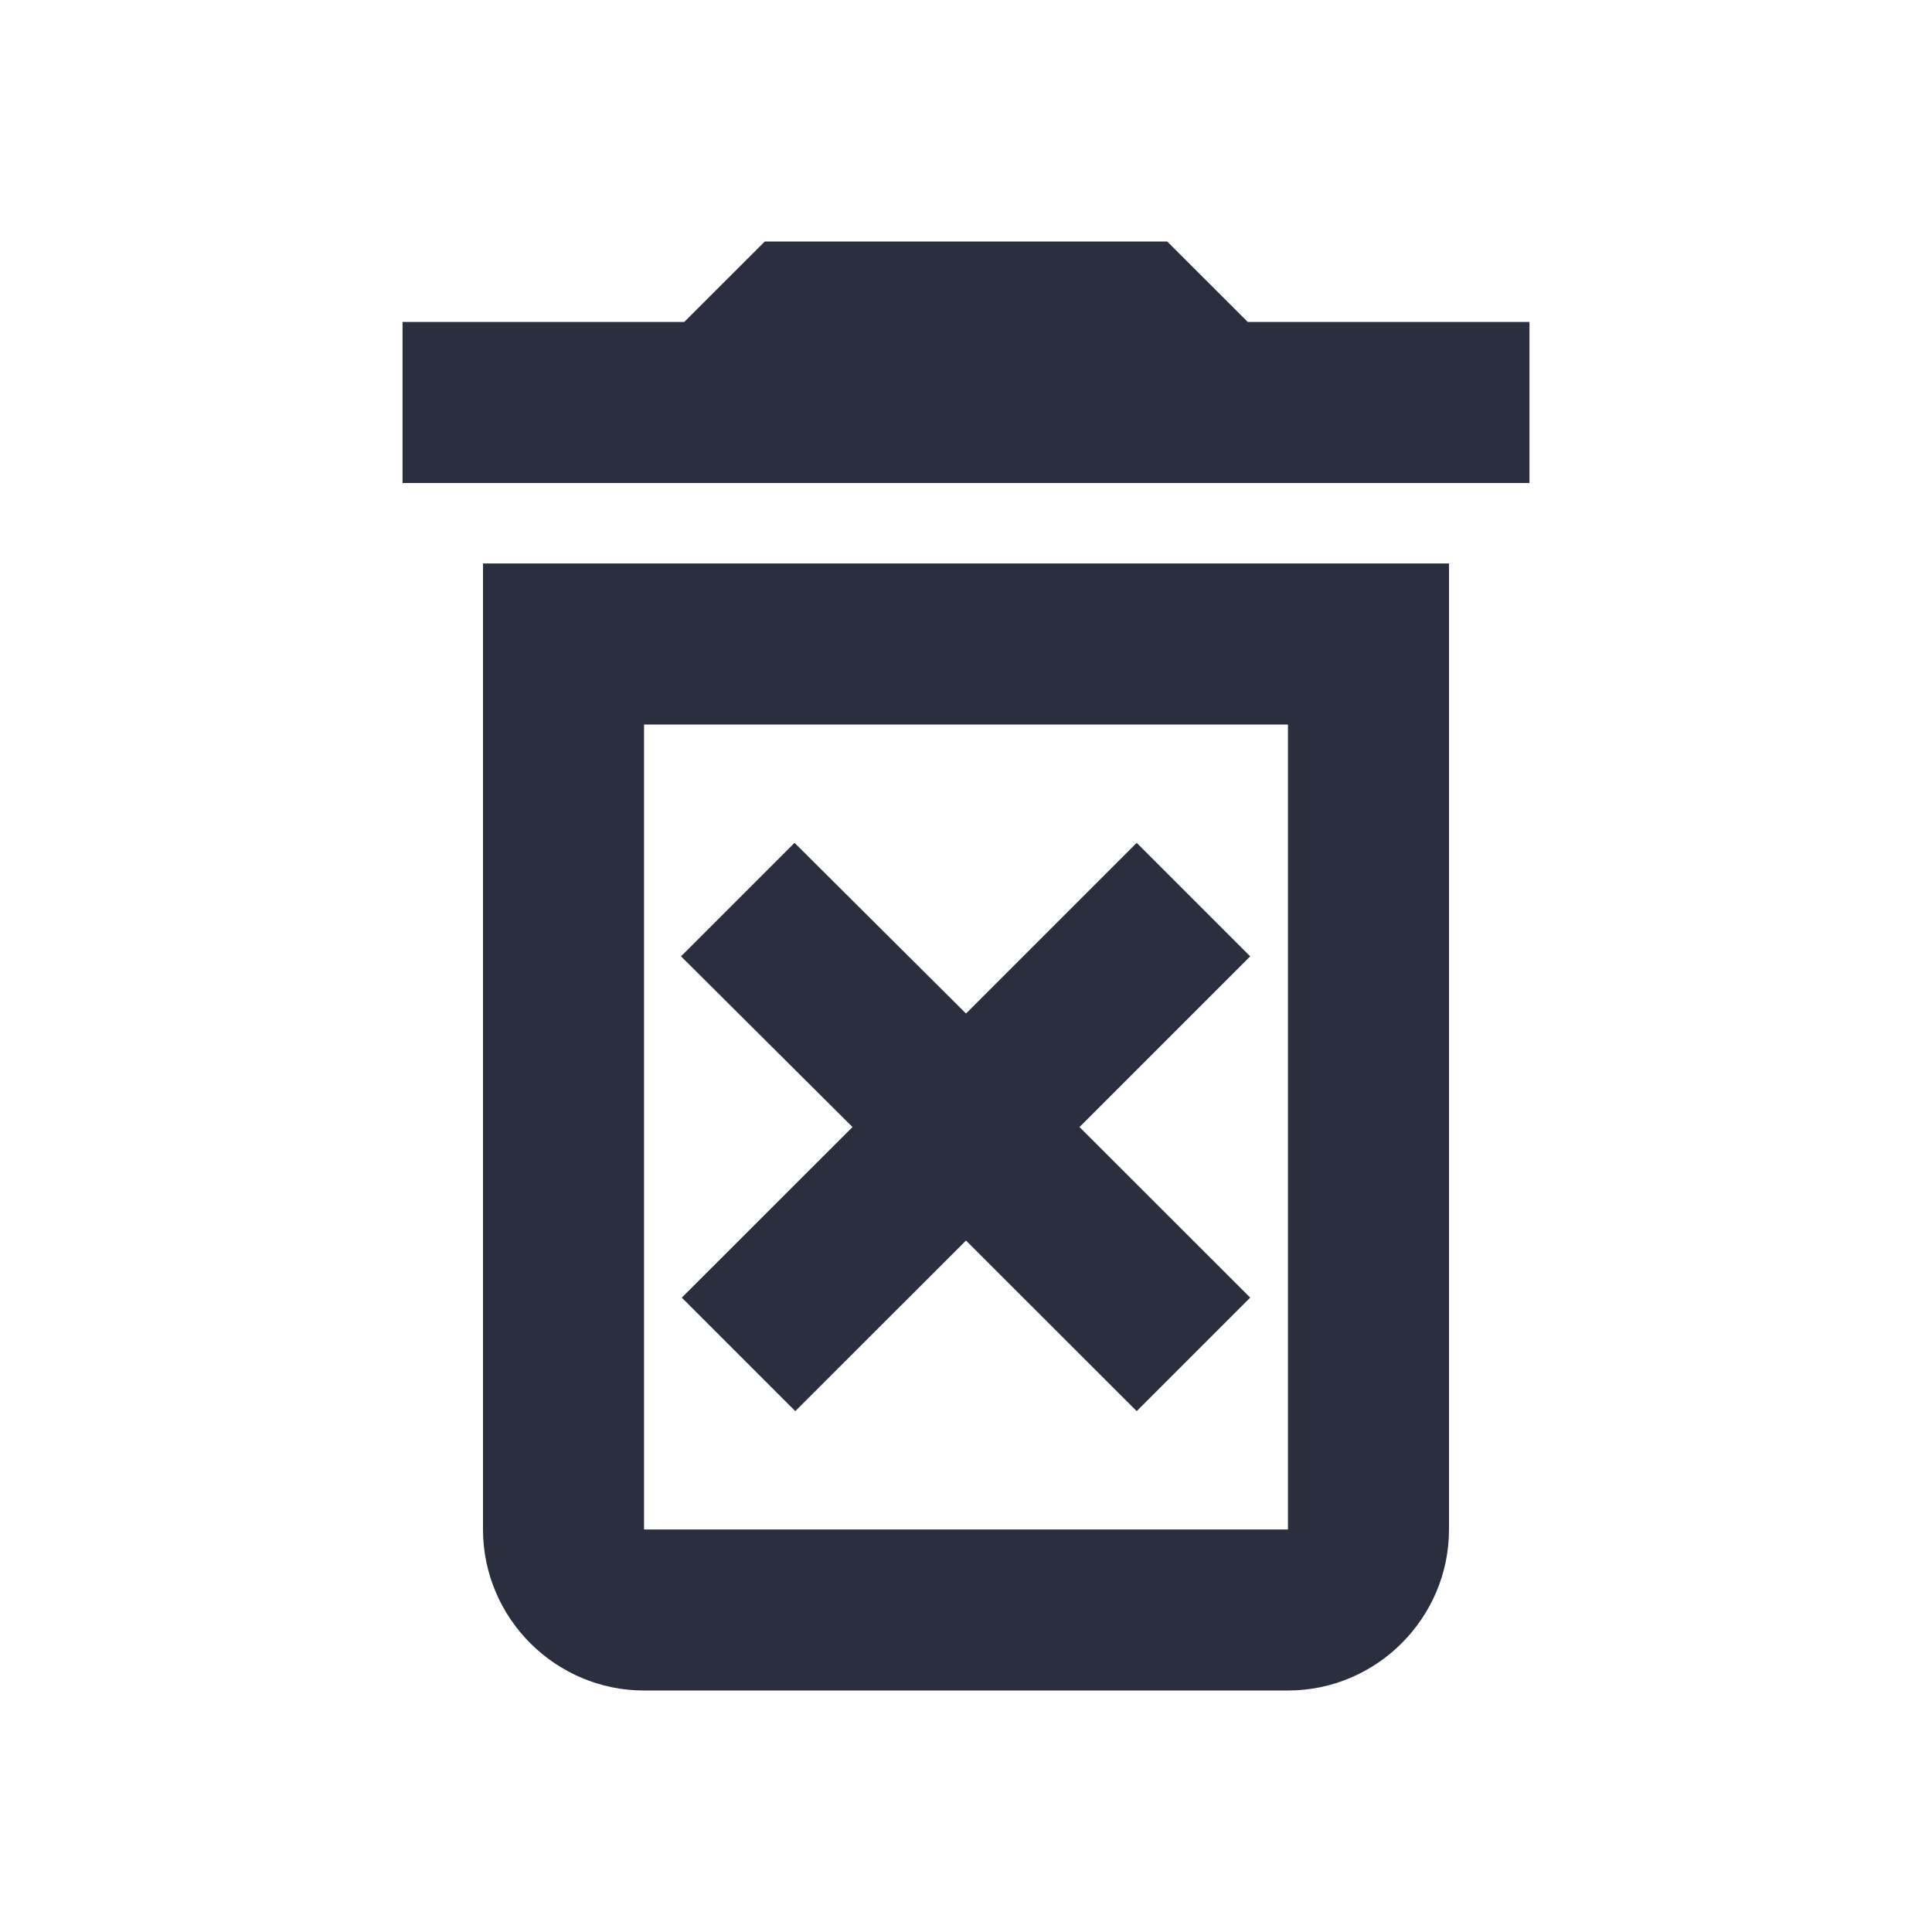 <svg width="20" height="20" viewBox="0 0 20 20" fill="none" xmlns="http://www.w3.org/2000/svg">
<g clip-path="url(#clip0_252_800)">
<path d="M11.767 8.725L10 10.492L8.225 8.725L7.05 9.9L8.825 11.667L7.058 13.433L8.233 14.608L10 12.842L11.767 14.608L12.942 13.433L11.175 11.667L12.942 9.9L11.767 8.725ZM12.917 3.333L12.083 2.5H7.917L7.083 3.333H4.167V5H15.833V3.333H12.917ZM5 15.833C5 16.75 5.75 17.5 6.667 17.5H13.333C14.25 17.5 15 16.75 15 15.833V5.833H5V15.833ZM6.667 7.5H13.333V15.833H6.667V7.5Z" fill="#2A2E3F"/>
</g>
<defs>
<clipPath id="clip0_252_800">
<rect width="20" height="20" fill="white"/>
</clipPath>
</defs>
</svg>
